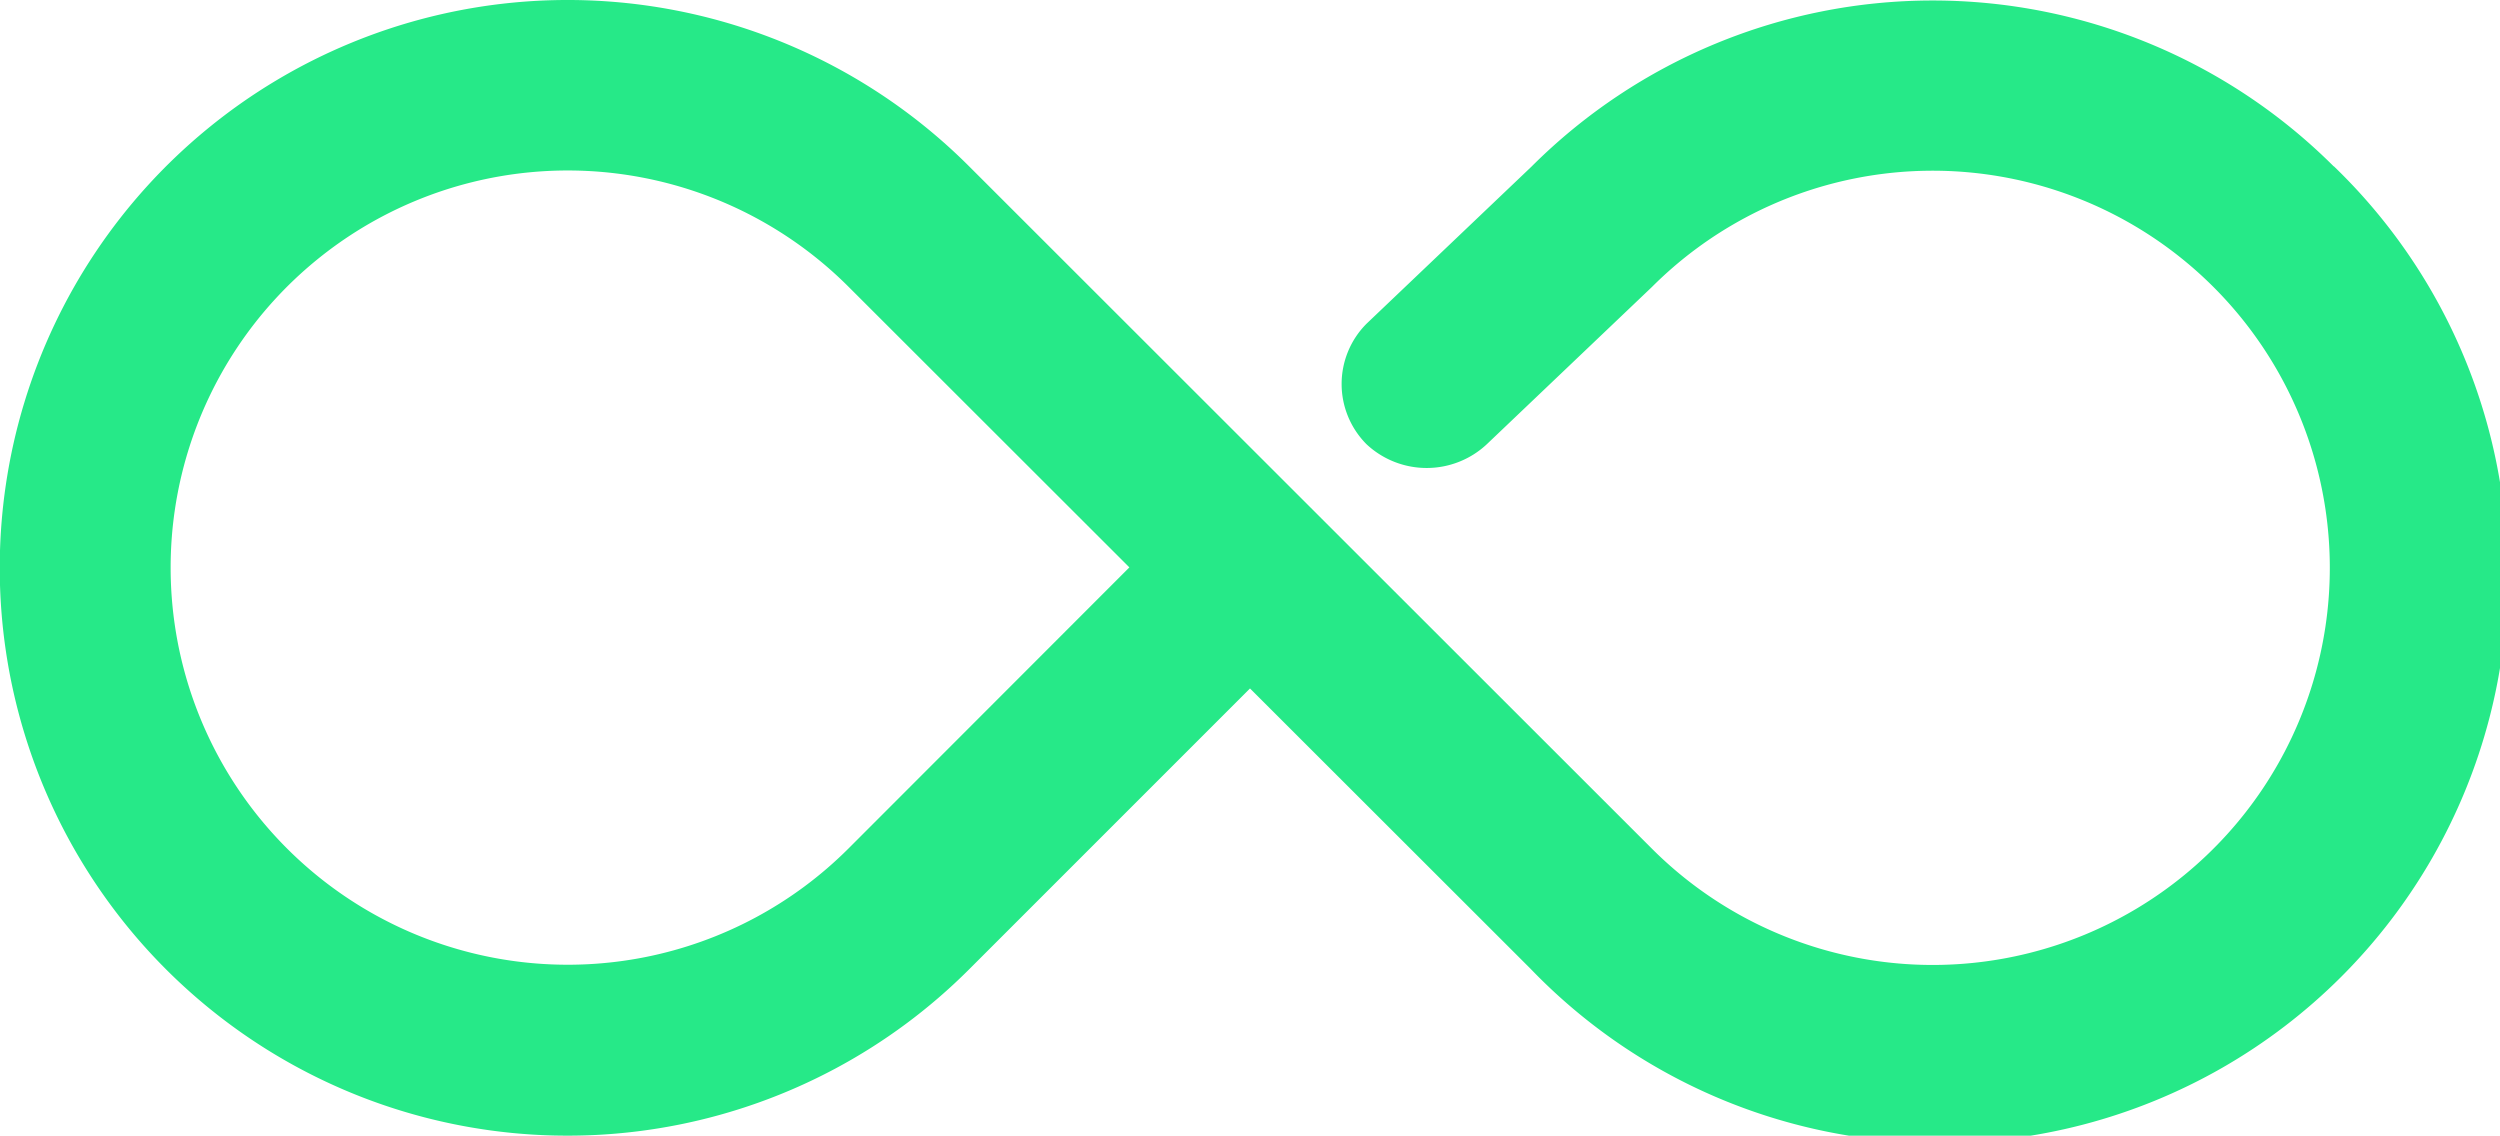 <svg xmlns="http://www.w3.org/2000/svg" width="11.13" height="5.056" viewBox="0 0 11.13 5.056">
  <g id="Group_1436" data-name="Group 1436" transform="translate(0 0)">
    <path id="Path_1205" data-name="Path 1205" d="M11.845,27.758a2.527,2.527,0,0,0-3.571,0l-.735.7a.38.38,0,0,0,0,.537.392.392,0,0,0,.535,0l.735-.7a1.768,1.768,0,1,1,0,2.5L7.289,29.276h0L5.77,27.758a2.528,2.528,0,1,0,0,3.574l1.25-1.25,1.25,1.249a2.528,2.528,0,1,0,3.575-3.574ZM5.233,30.794a1.768,1.768,0,1,1,0-2.5l1.25,1.249Z" transform="translate(-1.455 -27.017)" fill="#26e988"/>
  </g>
</svg>
